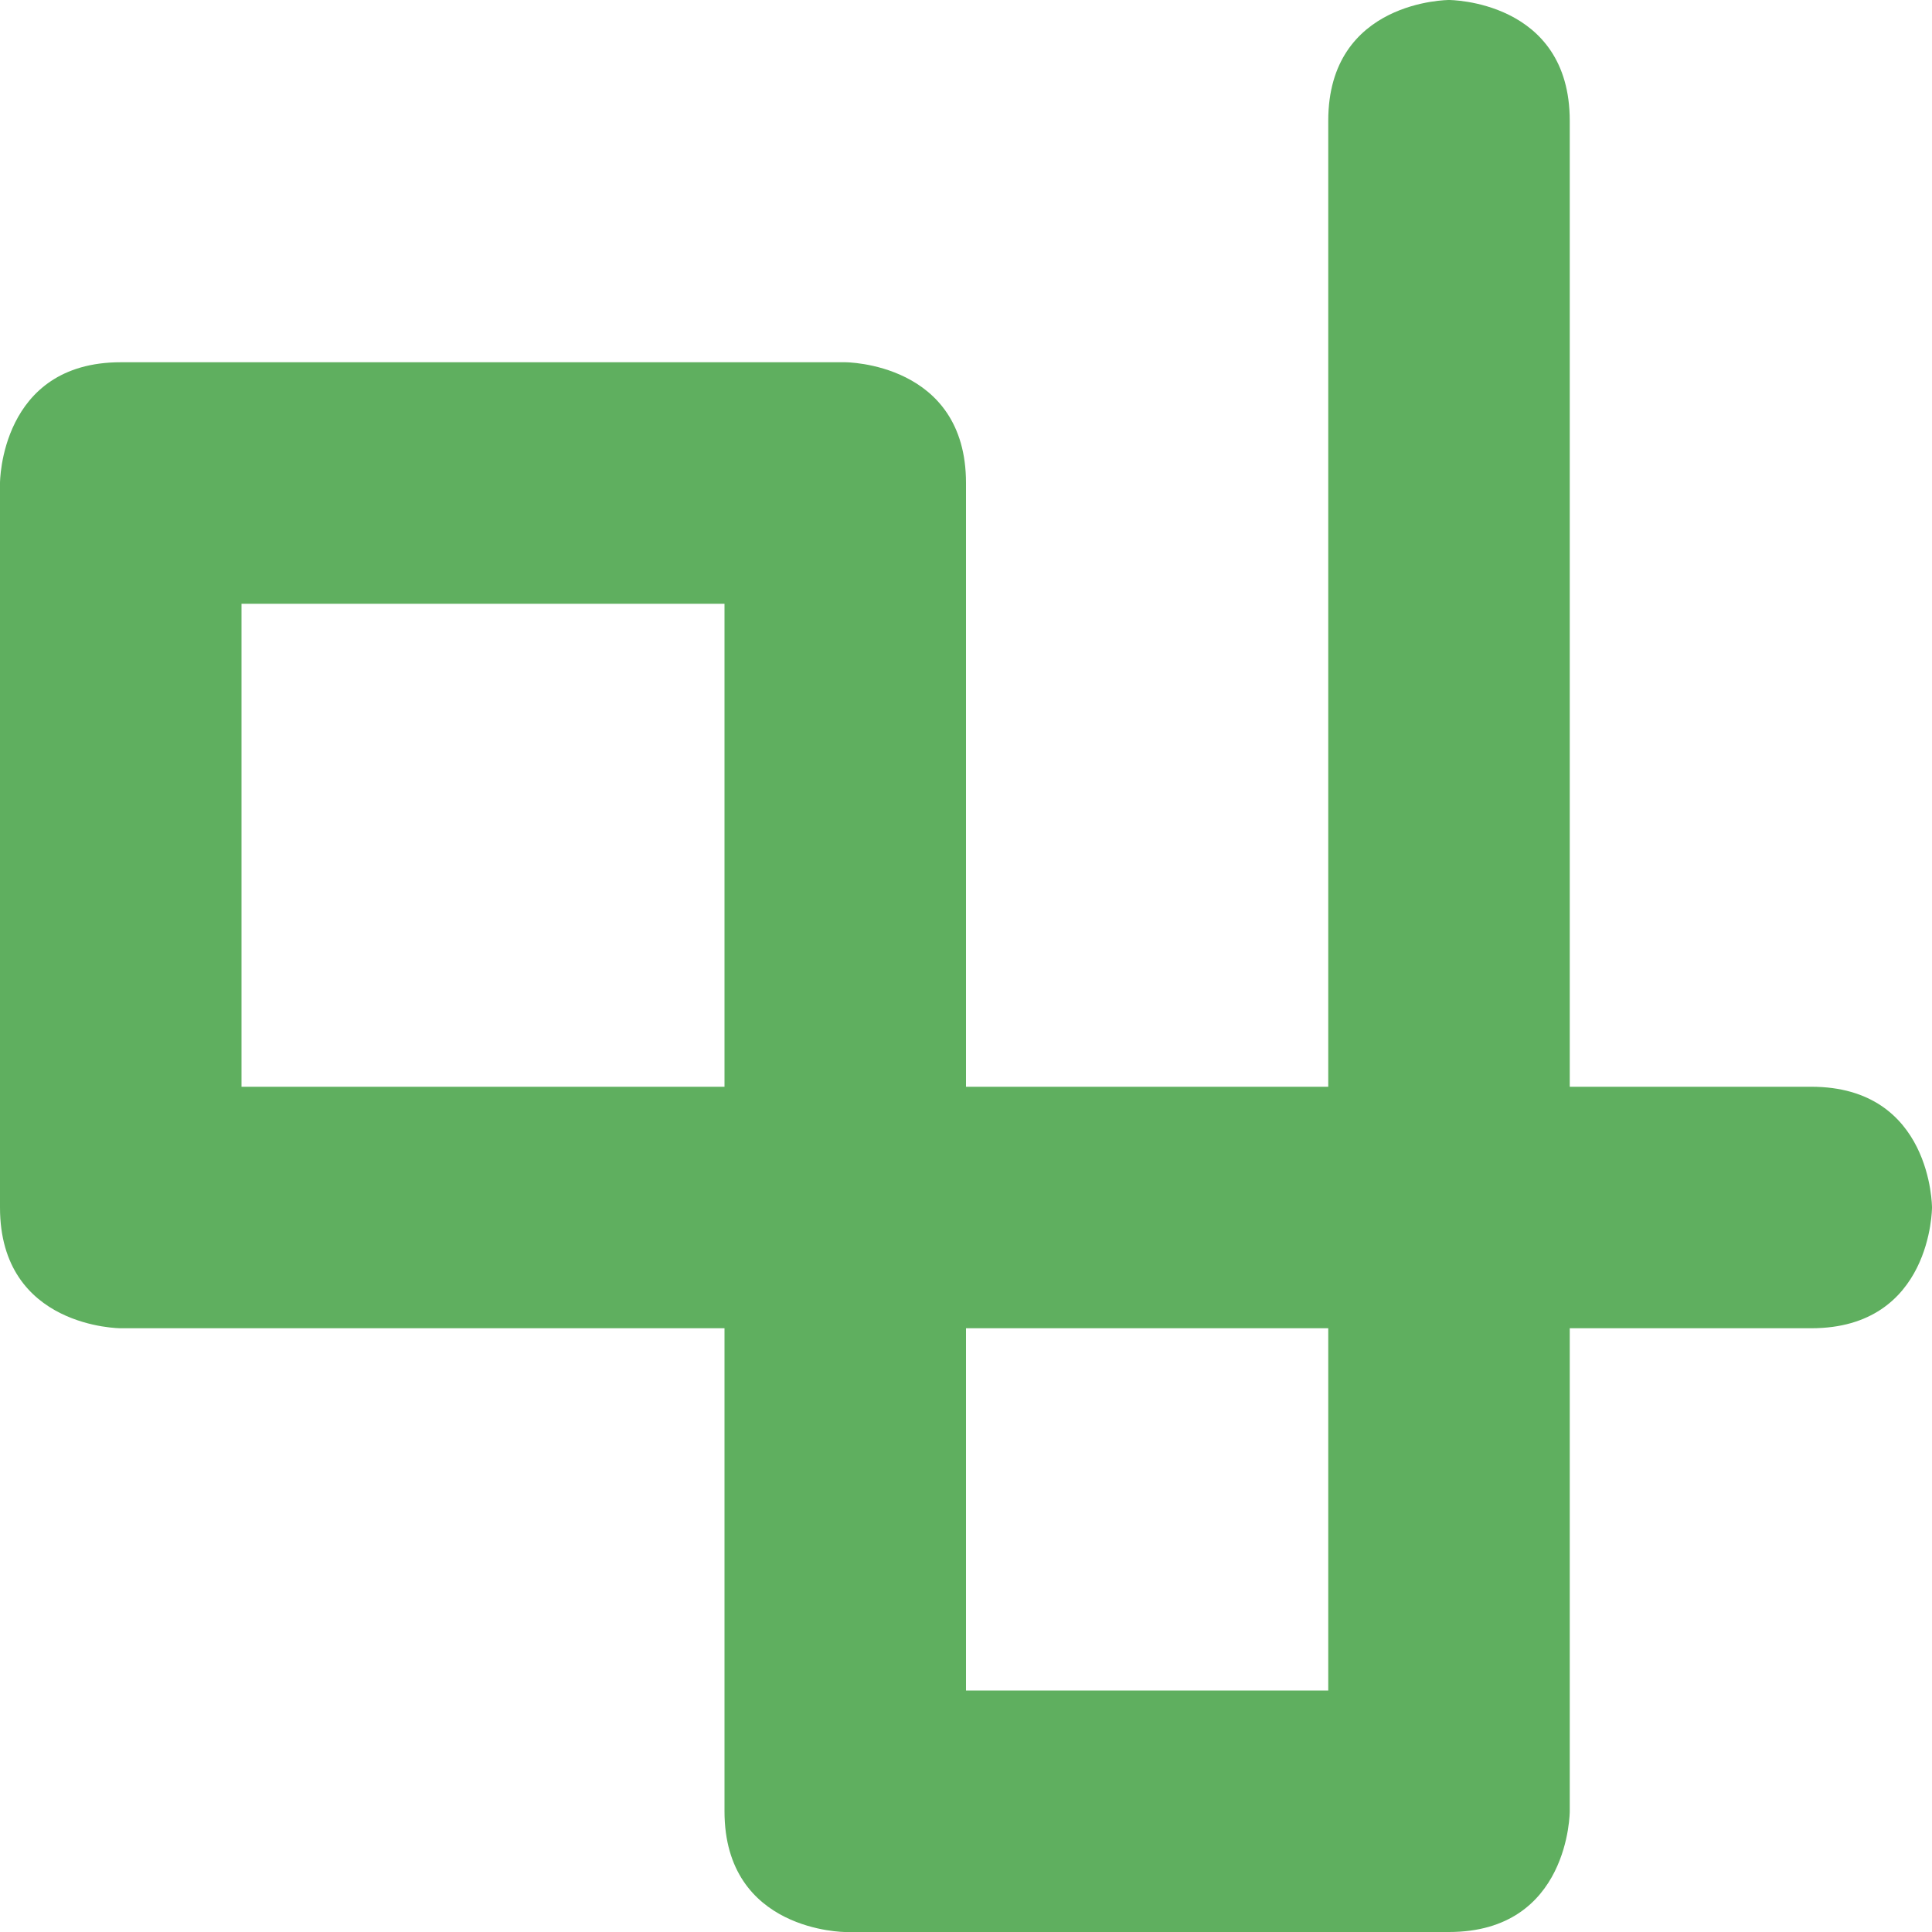 <svg xmlns="http://www.w3.org/2000/svg" width="16" height="16" version="1.1">
 <defs>
  <style id="current-color-scheme" type="text/css">
   .ColorScheme-Text { color:#5faf5f; } .ColorScheme-Highlight { color:#4285f4; }
  </style>
 </defs>
 <path style="fill:currentColor" class="ColorScheme-Text" d="M 12,0 C 12,0 11,0 11,1 V 9 H 8 V 4 C 8,3 7,3 7,3 H 1 C 0,3 0,4 0,4 V 10 C 0,11 1,11 1,11 H 6 V 15 C 6,16 7,16 7,16 H 12 C 13,16 13,15 13,15 V 11 H 15 C 16,11 16,10 16,10 16,10 16,9 15,9 H 13 V 1 C 13,0 12,0 12,0 Z M 2,5 H 6 V 9 H 2 Z M 8,11 H 11 V 14 H 8 Z"/>
</svg>
